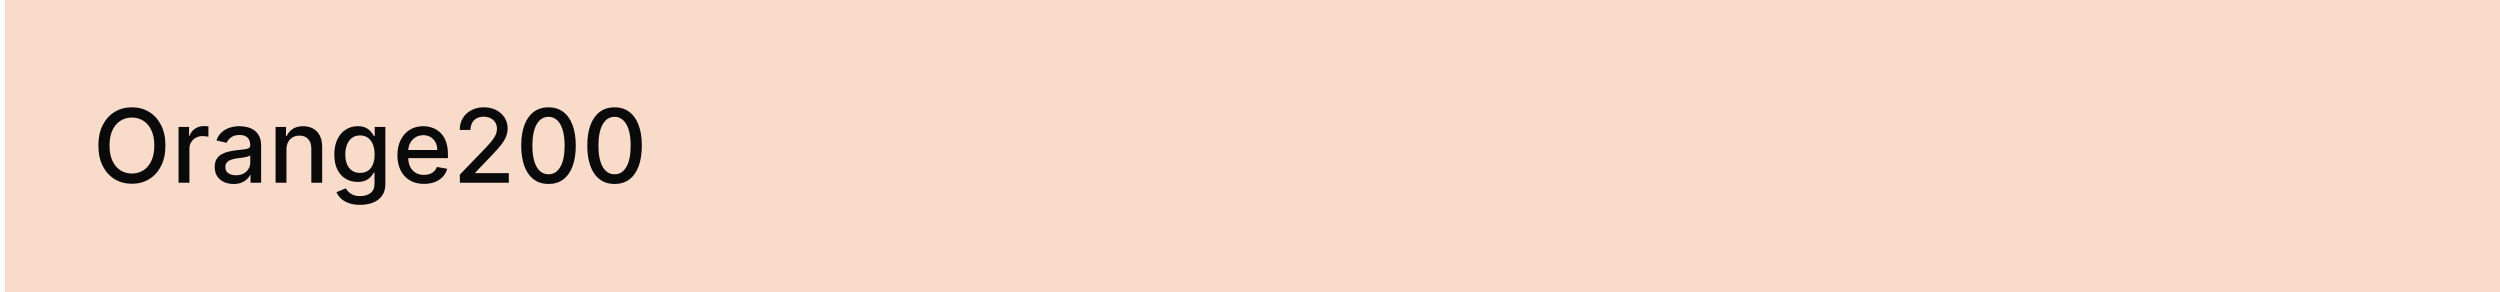<svg width="342" height="40" viewBox="0 0 342 40" fill="none" xmlns="http://www.w3.org/2000/svg">
<rect width="341.333" height="40" transform="translate(0.667)" fill="#F8DCC9"/>
<path d="M22.63 19.909C22.63 20.996 22.431 21.931 22.034 22.713C21.636 23.492 21.09 24.092 20.398 24.513C19.708 24.93 18.925 25.139 18.046 25.139C17.165 25.139 16.378 24.93 15.685 24.513C14.995 24.092 14.452 23.49 14.054 22.708C13.656 21.926 13.457 20.993 13.457 19.909C13.457 18.822 13.656 17.889 14.054 17.11C14.452 16.328 14.995 15.728 15.685 15.31C16.378 14.889 17.165 14.679 18.046 14.679C18.925 14.679 19.708 14.889 20.398 15.31C21.09 15.728 21.636 16.328 22.034 17.11C22.431 17.889 22.63 18.822 22.63 19.909ZM21.109 19.909C21.109 19.081 20.974 18.383 20.706 17.816C20.441 17.246 20.076 16.815 19.612 16.523C19.152 16.229 18.63 16.081 18.046 16.081C17.46 16.081 16.936 16.229 16.475 16.523C16.015 16.815 15.65 17.246 15.382 17.816C15.116 18.383 14.984 19.081 14.984 19.909C14.984 20.738 15.116 21.437 15.382 22.007C15.65 22.574 16.015 23.005 16.475 23.3C16.936 23.591 17.46 23.737 18.046 23.737C18.63 23.737 19.152 23.591 19.612 23.3C20.076 23.005 20.441 22.574 20.706 22.007C20.974 21.437 21.109 20.738 21.109 19.909ZM24.426 25V17.364H25.863V18.577H25.942C26.082 18.166 26.327 17.843 26.678 17.607C27.033 17.369 27.434 17.249 27.881 17.249C27.974 17.249 28.084 17.253 28.209 17.259C28.339 17.266 28.44 17.274 28.513 17.284V18.706C28.453 18.689 28.347 18.671 28.195 18.651C28.042 18.628 27.89 18.616 27.737 18.616C27.386 18.616 27.073 18.691 26.797 18.84C26.526 18.986 26.31 19.19 26.151 19.452C25.992 19.71 25.913 20.005 25.913 20.337V25H24.426ZM31.953 25.169C31.469 25.169 31.032 25.079 30.64 24.901C30.249 24.718 29.939 24.455 29.711 24.11C29.485 23.765 29.373 23.343 29.373 22.842C29.373 22.412 29.456 22.057 29.621 21.778C29.787 21.5 30.011 21.28 30.293 21.117C30.574 20.955 30.889 20.832 31.237 20.749C31.585 20.666 31.94 20.604 32.301 20.56C32.758 20.507 33.13 20.464 33.415 20.431C33.7 20.395 33.907 20.337 34.036 20.257C34.165 20.178 34.23 20.048 34.23 19.869V19.834C34.23 19.4 34.107 19.064 33.862 18.825C33.62 18.587 33.259 18.467 32.778 18.467C32.278 18.467 31.883 18.578 31.595 18.8C31.31 19.019 31.113 19.263 31.003 19.531L29.606 19.213C29.772 18.749 30.014 18.375 30.332 18.09C30.654 17.801 31.023 17.592 31.441 17.463C31.859 17.331 32.298 17.264 32.758 17.264C33.063 17.264 33.386 17.301 33.728 17.374C34.073 17.443 34.394 17.572 34.692 17.761C34.994 17.95 35.241 18.22 35.433 18.572C35.625 18.92 35.721 19.372 35.721 19.929V25H34.27V23.956H34.21C34.114 24.148 33.97 24.337 33.778 24.523C33.585 24.708 33.339 24.863 33.037 24.985C32.735 25.108 32.374 25.169 31.953 25.169ZM32.276 23.976C32.687 23.976 33.038 23.895 33.33 23.732C33.625 23.57 33.849 23.358 34.001 23.096C34.157 22.831 34.235 22.547 34.235 22.246V21.261C34.182 21.314 34.079 21.364 33.927 21.41C33.778 21.454 33.607 21.492 33.415 21.525C33.222 21.555 33.035 21.583 32.853 21.609C32.671 21.633 32.518 21.652 32.395 21.669C32.107 21.706 31.844 21.767 31.605 21.853C31.37 21.939 31.181 22.063 31.038 22.226C30.899 22.385 30.829 22.597 30.829 22.862C30.829 23.23 30.965 23.509 31.237 23.697C31.509 23.883 31.855 23.976 32.276 23.976ZM39.188 20.466V25H37.701V17.364H39.128V18.607H39.223C39.398 18.202 39.673 17.877 40.048 17.632C40.426 17.387 40.901 17.264 41.475 17.264C41.995 17.264 42.451 17.374 42.842 17.592C43.233 17.808 43.536 18.129 43.752 18.557C43.967 18.984 44.075 19.513 44.075 20.143V25H42.589V20.322C42.589 19.768 42.444 19.336 42.156 19.024C41.868 18.709 41.472 18.552 40.968 18.552C40.623 18.552 40.316 18.626 40.048 18.776C39.783 18.925 39.572 19.143 39.417 19.432C39.264 19.717 39.188 20.062 39.188 20.466ZM49.27 28.023C48.664 28.023 48.142 27.943 47.704 27.784C47.27 27.625 46.916 27.415 46.64 27.153C46.365 26.891 46.16 26.604 46.024 26.293L47.302 25.766C47.391 25.912 47.51 26.066 47.66 26.228C47.812 26.394 48.017 26.535 48.276 26.651C48.538 26.767 48.874 26.825 49.285 26.825C49.849 26.825 50.314 26.687 50.682 26.412C51.05 26.14 51.234 25.706 51.234 25.109V23.608H51.14C51.05 23.77 50.921 23.951 50.752 24.15C50.586 24.349 50.358 24.521 50.066 24.667C49.774 24.813 49.395 24.886 48.927 24.886C48.324 24.886 47.781 24.745 47.297 24.463C46.816 24.178 46.435 23.759 46.153 23.205C45.875 22.648 45.736 21.964 45.736 21.152C45.736 20.34 45.873 19.644 46.148 19.064C46.427 18.484 46.808 18.04 47.292 17.732C47.776 17.42 48.324 17.264 48.937 17.264C49.411 17.264 49.794 17.344 50.086 17.503C50.377 17.659 50.604 17.841 50.767 18.05C50.932 18.259 51.06 18.442 51.15 18.602H51.259V17.364H52.716V25.169C52.716 25.825 52.563 26.364 52.258 26.785C51.953 27.206 51.541 27.517 51.02 27.72C50.503 27.922 49.92 28.023 49.27 28.023ZM49.255 23.653C49.683 23.653 50.044 23.553 50.339 23.354C50.638 23.152 50.863 22.864 51.015 22.489C51.171 22.111 51.249 21.659 51.249 21.132C51.249 20.618 51.173 20.166 51.02 19.775C50.868 19.384 50.644 19.079 50.349 18.86C50.054 18.638 49.69 18.527 49.255 18.527C48.808 18.527 48.435 18.643 48.137 18.875C47.839 19.104 47.613 19.415 47.461 19.81C47.312 20.204 47.237 20.645 47.237 21.132C47.237 21.633 47.313 22.072 47.466 22.45C47.618 22.827 47.843 23.122 48.142 23.334C48.443 23.547 48.815 23.653 49.255 23.653ZM58 25.154C57.248 25.154 56.6 24.993 56.057 24.672C55.516 24.347 55.099 23.891 54.804 23.305C54.512 22.715 54.366 22.024 54.366 21.232C54.366 20.449 54.512 19.76 54.804 19.163C55.099 18.567 55.51 18.101 56.037 17.766C56.567 17.432 57.187 17.264 57.896 17.264C58.327 17.264 58.745 17.335 59.149 17.478C59.553 17.62 59.916 17.844 60.238 18.149C60.559 18.454 60.813 18.85 60.998 19.337C61.184 19.821 61.277 20.41 61.277 21.102V21.629H55.206V20.516H59.82C59.82 20.125 59.74 19.778 59.581 19.477C59.422 19.172 59.199 18.931 58.91 18.756C58.625 18.58 58.291 18.492 57.906 18.492C57.488 18.492 57.124 18.595 56.812 18.8C56.504 19.003 56.265 19.268 56.096 19.596C55.931 19.921 55.848 20.274 55.848 20.655V21.525C55.848 22.035 55.937 22.47 56.116 22.827C56.298 23.185 56.552 23.459 56.877 23.648C57.202 23.833 57.581 23.926 58.015 23.926C58.297 23.926 58.554 23.886 58.786 23.807C59.018 23.724 59.218 23.601 59.388 23.439C59.557 23.276 59.686 23.076 59.775 22.837L61.182 23.091C61.07 23.505 60.867 23.868 60.576 24.18C60.287 24.488 59.924 24.728 59.487 24.901C59.053 25.07 58.557 25.154 58 25.154ZM62.906 25V23.886L66.352 20.317C66.719 19.929 67.023 19.589 67.261 19.298C67.503 19.003 67.684 18.723 67.803 18.457C67.922 18.192 67.982 17.91 67.982 17.612C67.982 17.274 67.903 16.983 67.743 16.737C67.584 16.489 67.367 16.298 67.092 16.166C66.817 16.03 66.507 15.962 66.163 15.962C65.798 15.962 65.48 16.036 65.208 16.185C64.936 16.334 64.727 16.545 64.582 16.817C64.436 17.088 64.363 17.407 64.363 17.771H62.896C62.896 17.151 63.039 16.61 63.324 16.146C63.609 15.682 64 15.322 64.497 15.067C64.994 14.808 65.559 14.679 66.192 14.679C66.832 14.679 67.395 14.807 67.883 15.062C68.373 15.314 68.756 15.658 69.031 16.096C69.306 16.53 69.444 17.021 69.444 17.567C69.444 17.945 69.373 18.315 69.23 18.676C69.091 19.037 68.847 19.44 68.499 19.884C68.151 20.325 67.667 20.86 67.047 21.49L65.024 23.608V23.683H69.608V25H62.906ZM75.037 25.169C74.251 25.166 73.58 24.959 73.023 24.548C72.466 24.137 72.041 23.538 71.746 22.753C71.451 21.967 71.303 21.021 71.303 19.914C71.303 18.81 71.451 17.867 71.746 17.085C72.044 16.303 72.472 15.706 73.028 15.296C73.588 14.884 74.258 14.679 75.037 14.679C75.816 14.679 76.484 14.886 77.04 15.3C77.597 15.711 78.023 16.308 78.318 17.09C78.616 17.869 78.766 18.81 78.766 19.914C78.766 21.024 78.618 21.972 78.323 22.758C78.028 23.54 77.602 24.138 77.045 24.553C76.489 24.963 75.819 25.169 75.037 25.169ZM75.037 23.842C75.726 23.842 76.265 23.505 76.653 22.832C77.044 22.16 77.239 21.187 77.239 19.914C77.239 19.069 77.15 18.355 76.971 17.771C76.795 17.185 76.542 16.741 76.21 16.439C75.882 16.134 75.491 15.982 75.037 15.982C74.351 15.982 73.812 16.32 73.421 16.996C73.03 17.672 72.833 18.645 72.829 19.914C72.829 20.762 72.917 21.48 73.093 22.067C73.272 22.65 73.525 23.093 73.854 23.394C74.182 23.692 74.576 23.842 75.037 23.842ZM84.074 25.169C83.288 25.166 82.617 24.959 82.061 24.548C81.504 24.137 81.078 23.538 80.783 22.753C80.488 21.967 80.34 21.021 80.34 19.914C80.34 18.81 80.488 17.867 80.783 17.085C81.081 16.303 81.509 15.706 82.065 15.296C82.626 14.884 83.295 14.679 84.074 14.679C84.853 14.679 85.521 14.886 86.078 15.3C86.634 15.711 87.06 16.308 87.355 17.09C87.653 17.869 87.803 18.81 87.803 19.914C87.803 21.024 87.655 21.972 87.36 22.758C87.065 23.54 86.639 24.138 86.082 24.553C85.526 24.963 84.856 25.169 84.074 25.169ZM84.074 23.842C84.763 23.842 85.302 23.505 85.69 22.832C86.081 22.16 86.276 21.187 86.276 19.914C86.276 19.069 86.187 18.355 86.008 17.771C85.832 17.185 85.579 16.741 85.247 16.439C84.919 16.134 84.528 15.982 84.074 15.982C83.388 15.982 82.849 16.32 82.458 16.996C82.067 17.672 81.87 18.645 81.867 19.914C81.867 20.762 81.954 21.48 82.13 22.067C82.309 22.65 82.563 23.093 82.891 23.394C83.219 23.692 83.613 23.842 84.074 23.842Z" fill="#0A0A0B"/>
</svg>
